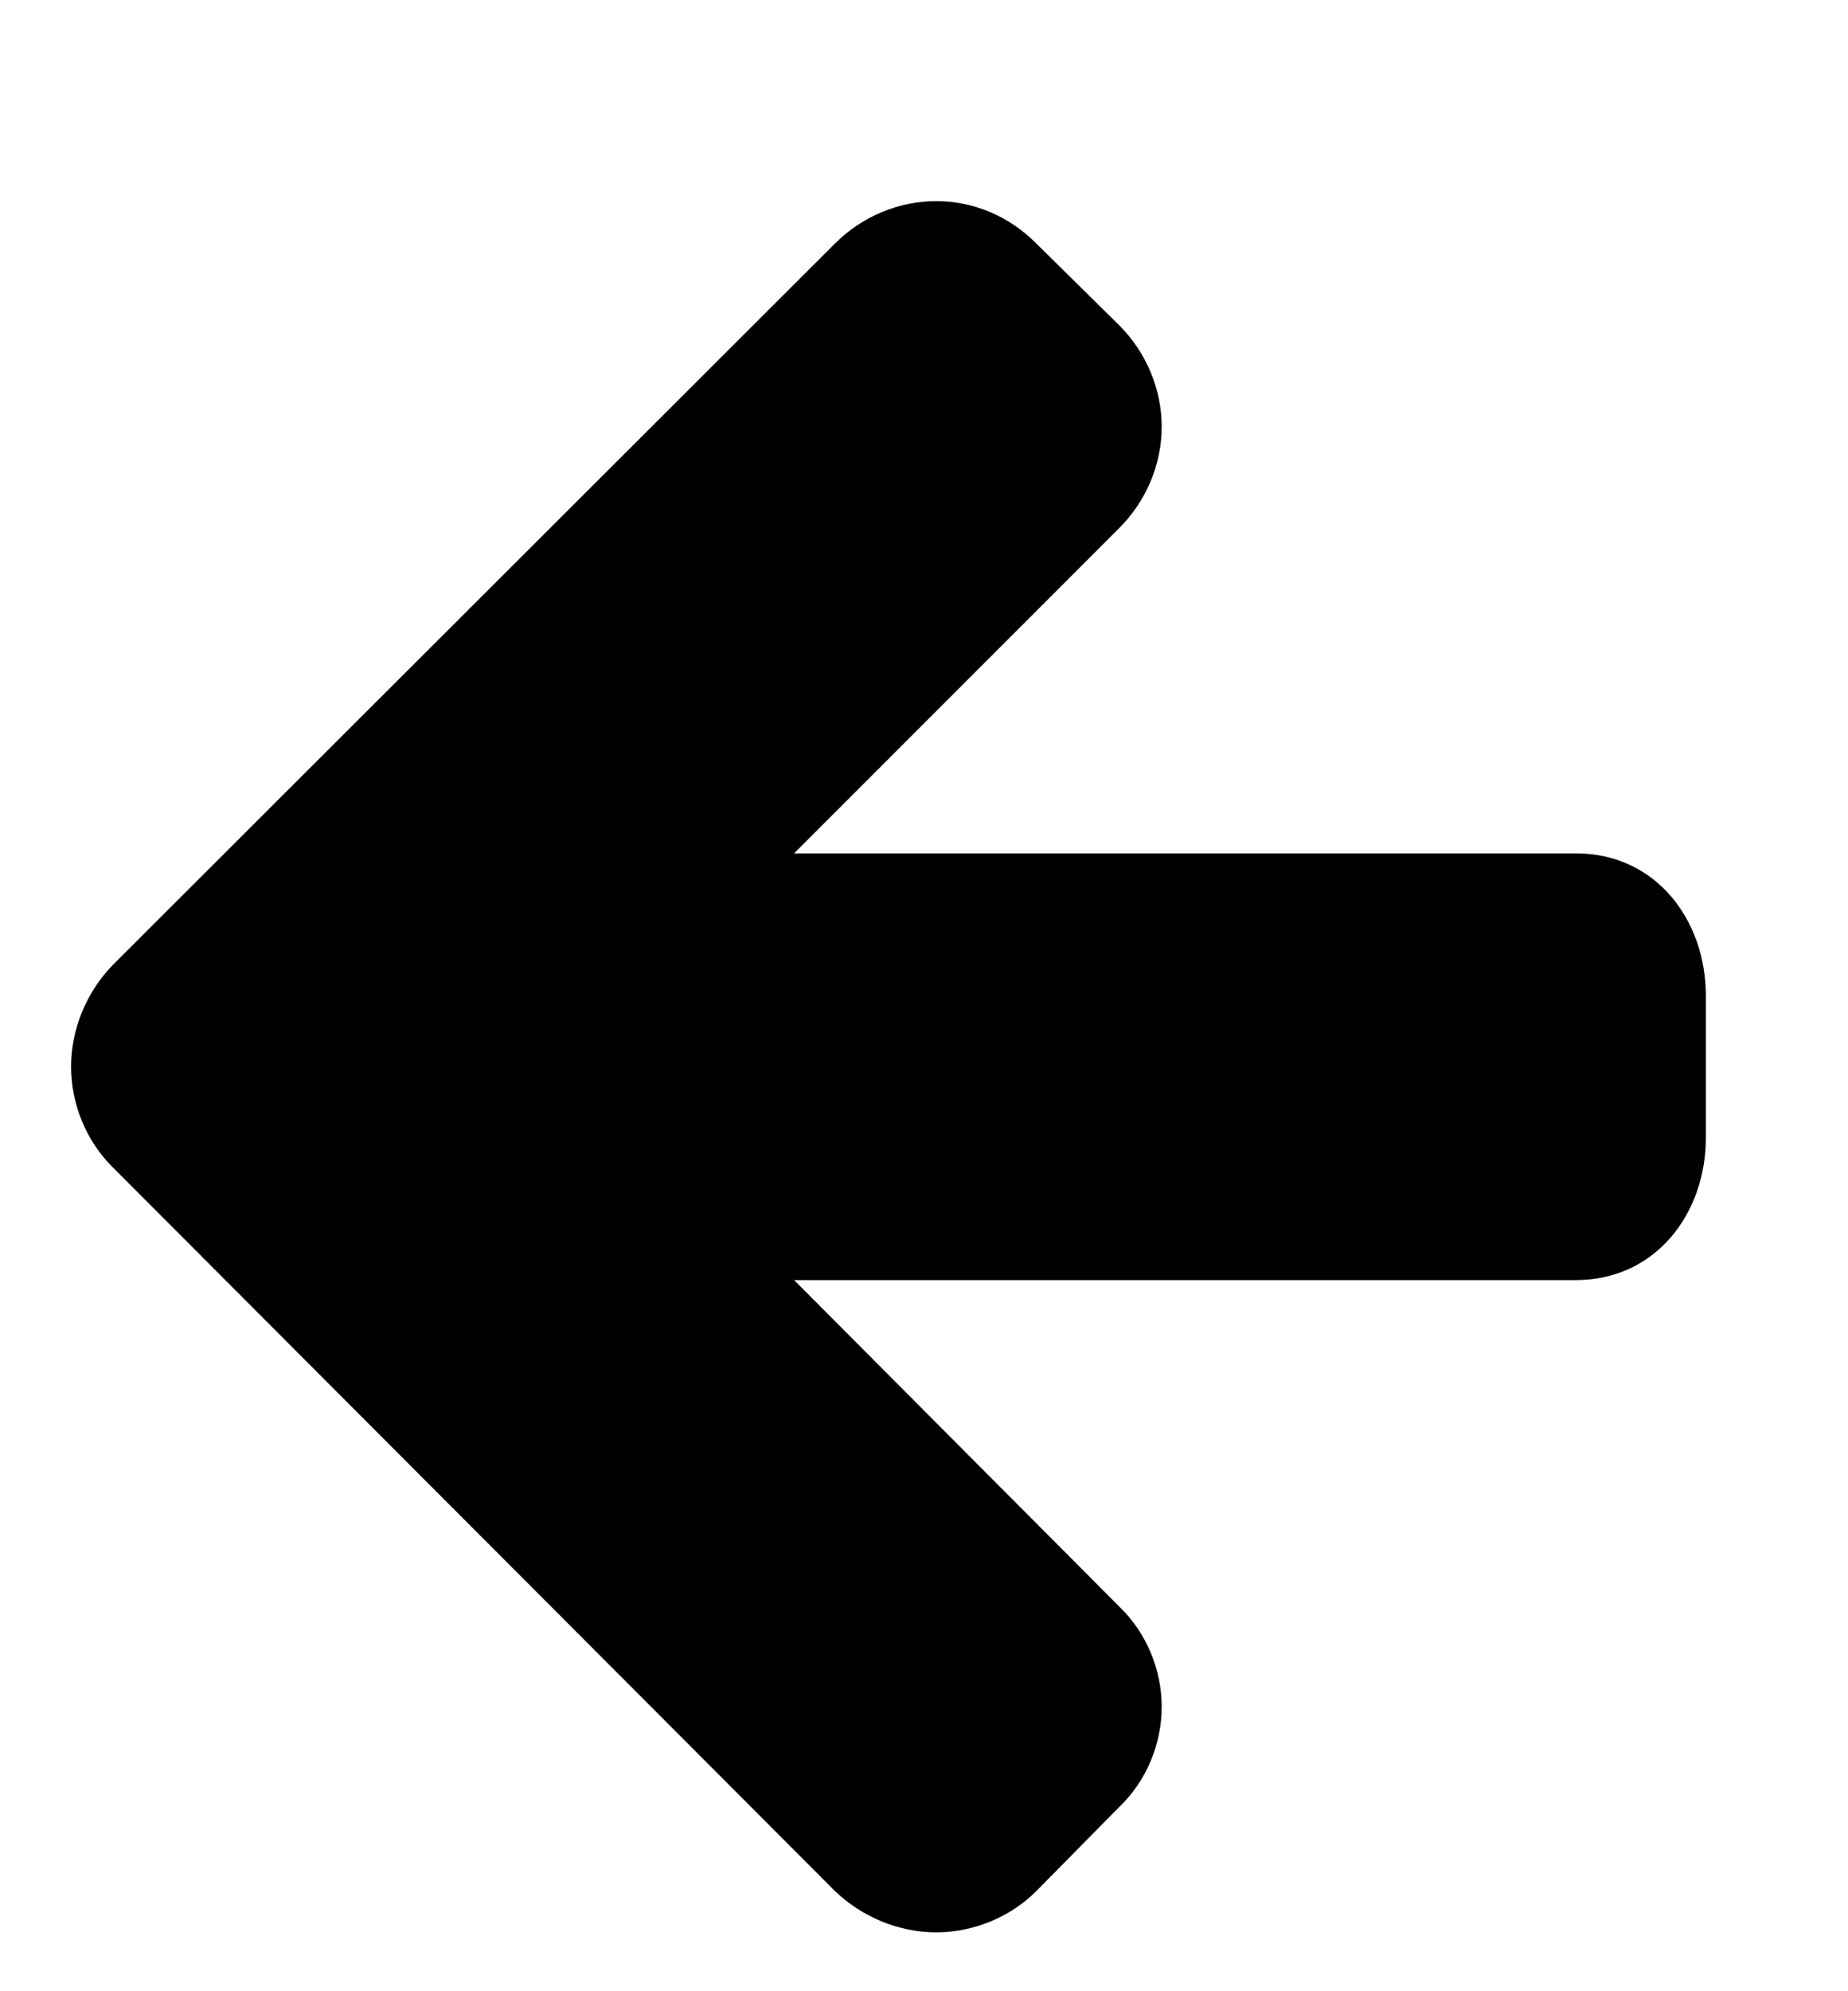 <!-- Generated by IcoMoon.io -->
<svg version="1.1" xmlns="http://www.w3.org/2000/svg" width="13" height="14" viewBox="0 0 13 14">
<title>arrow-left</title>
<path d="M12 7v1c0 0.531-0.352 1-0.914 1h-5.5l2.289 2.297c0.187 0.18 0.297 0.438 0.297 0.703s-0.109 0.523-0.297 0.703l-0.586 0.594c-0.18 0.18-0.438 0.289-0.703 0.289s-0.523-0.109-0.711-0.289l-5.086-5.094c-0.18-0.18-0.289-0.437-0.289-0.703s0.109-0.523 0.289-0.711l5.086-5.078c0.187-0.187 0.445-0.297 0.711-0.297s0.516 0.109 0.703 0.297l0.586 0.578c0.187 0.187 0.297 0.445 0.297 0.711s-0.109 0.523-0.297 0.711l-2.289 2.289h5.5c0.563 0 0.914 0.469 0.914 1z"></path>
</svg>
